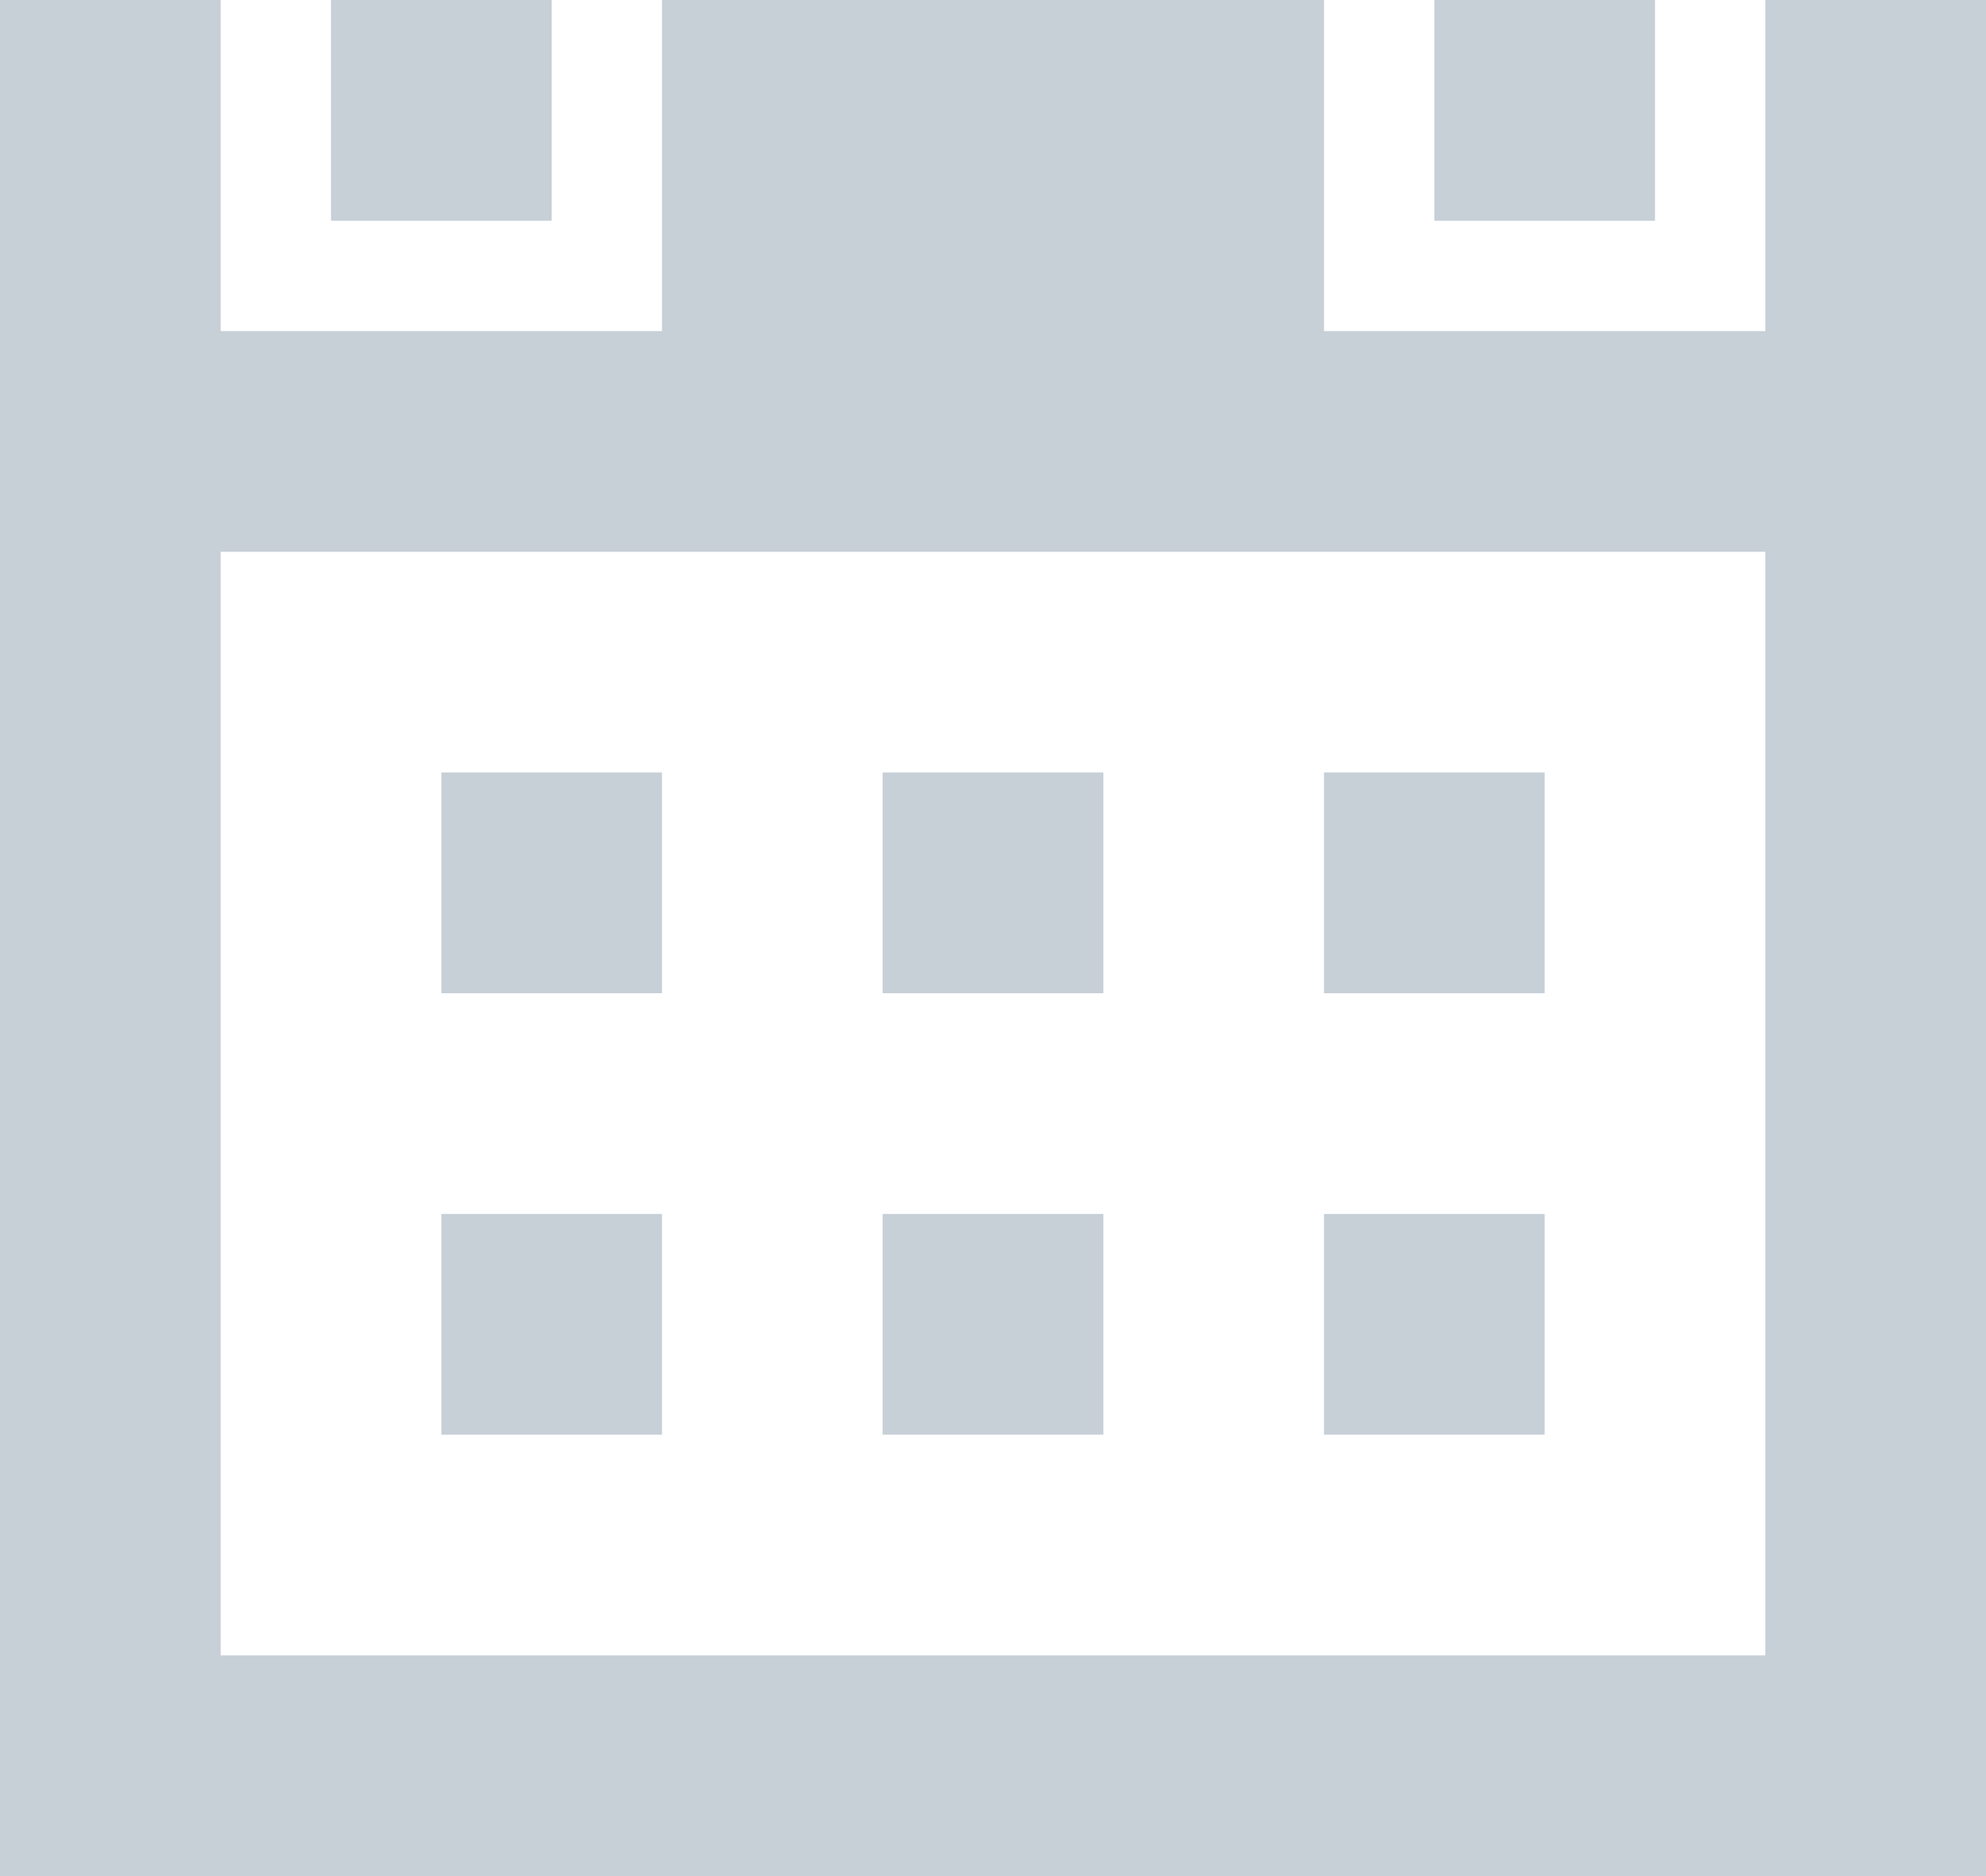 <?xml version="1.0" encoding="UTF-8" standalone="no"?>
<svg width="18px" height="17px" viewBox="0 0 18 17" version="1.1" xmlns="http://www.w3.org/2000/svg" xmlns:xlink="http://www.w3.org/1999/xlink" xmlns:sketch="http://www.bohemiancoding.com/sketch/ns">
    <!-- Generator: Sketch 3.3.3 (12072) - http://www.bohemiancoding.com/sketch -->
    <title>Rectangle 1726</title>
    <desc>Created with Sketch.</desc>
    <defs></defs>
    <g id="v2" stroke="none" stroke-width="1" fill="none" fill-rule="evenodd" sketch:type="MSPage">
        <g id="协作icons" sketch:type="MSArtboardGroup" transform="translate(-665, -223)" fill="#C7CFD7">
            <g id="讨论区" sketch:type="MSLayerGroup" transform="translate(645.5, 158.5)">
                <g id="新消息" transform="translate(19, 0)" sketch:type="MSShapeGroup">
                    <path d="M16.5,64.5 L18.5,64.5 L18.5,81.5 L0.5,81.5 L0.5,64.5 L2.5,64.5 L2.5,64.5 L2.5,67.5 L6.5,67.5 L6.5,64.5 L12.5,64.5 L12.5,67.5 L16.5,67.5 L16.5,64.5 L16.5,64.5 Z M2.5,69.5 L16.5,69.5 L16.5,79.5 L2.5,79.5 L2.5,69.5 Z M3.5,64.5 L5.5,64.5 L5.5,66.5 L3.5,66.5 L3.5,64.5 Z M13.5,64.5 L15.5,64.5 L15.5,66.5 L13.5,66.5 L13.5,64.5 Z M4.5,71.5 L6.5,71.5 L6.5,73.5 L4.5,73.5 L4.5,71.5 Z M12.5,71.5 L14.5,71.5 L14.5,73.5 L12.5,73.5 L12.5,71.5 Z M8.5,71.5 L10.5,71.5 L10.5,73.5 L8.5,73.5 L8.5,71.5 Z M4.5,75.5 L6.5,75.5 L6.5,77.5 L4.5,77.5 L4.5,75.5 Z M12.5,75.5 L14.5,75.5 L14.5,77.5 L12.5,77.5 L12.5,75.5 Z M8.5,75.5 L10.5,75.5 L10.5,77.5 L8.5,77.5 L8.5,75.5 Z" id="Rectangle-1726"></path>
                </g>
            </g>
        </g>
    </g>
</svg>